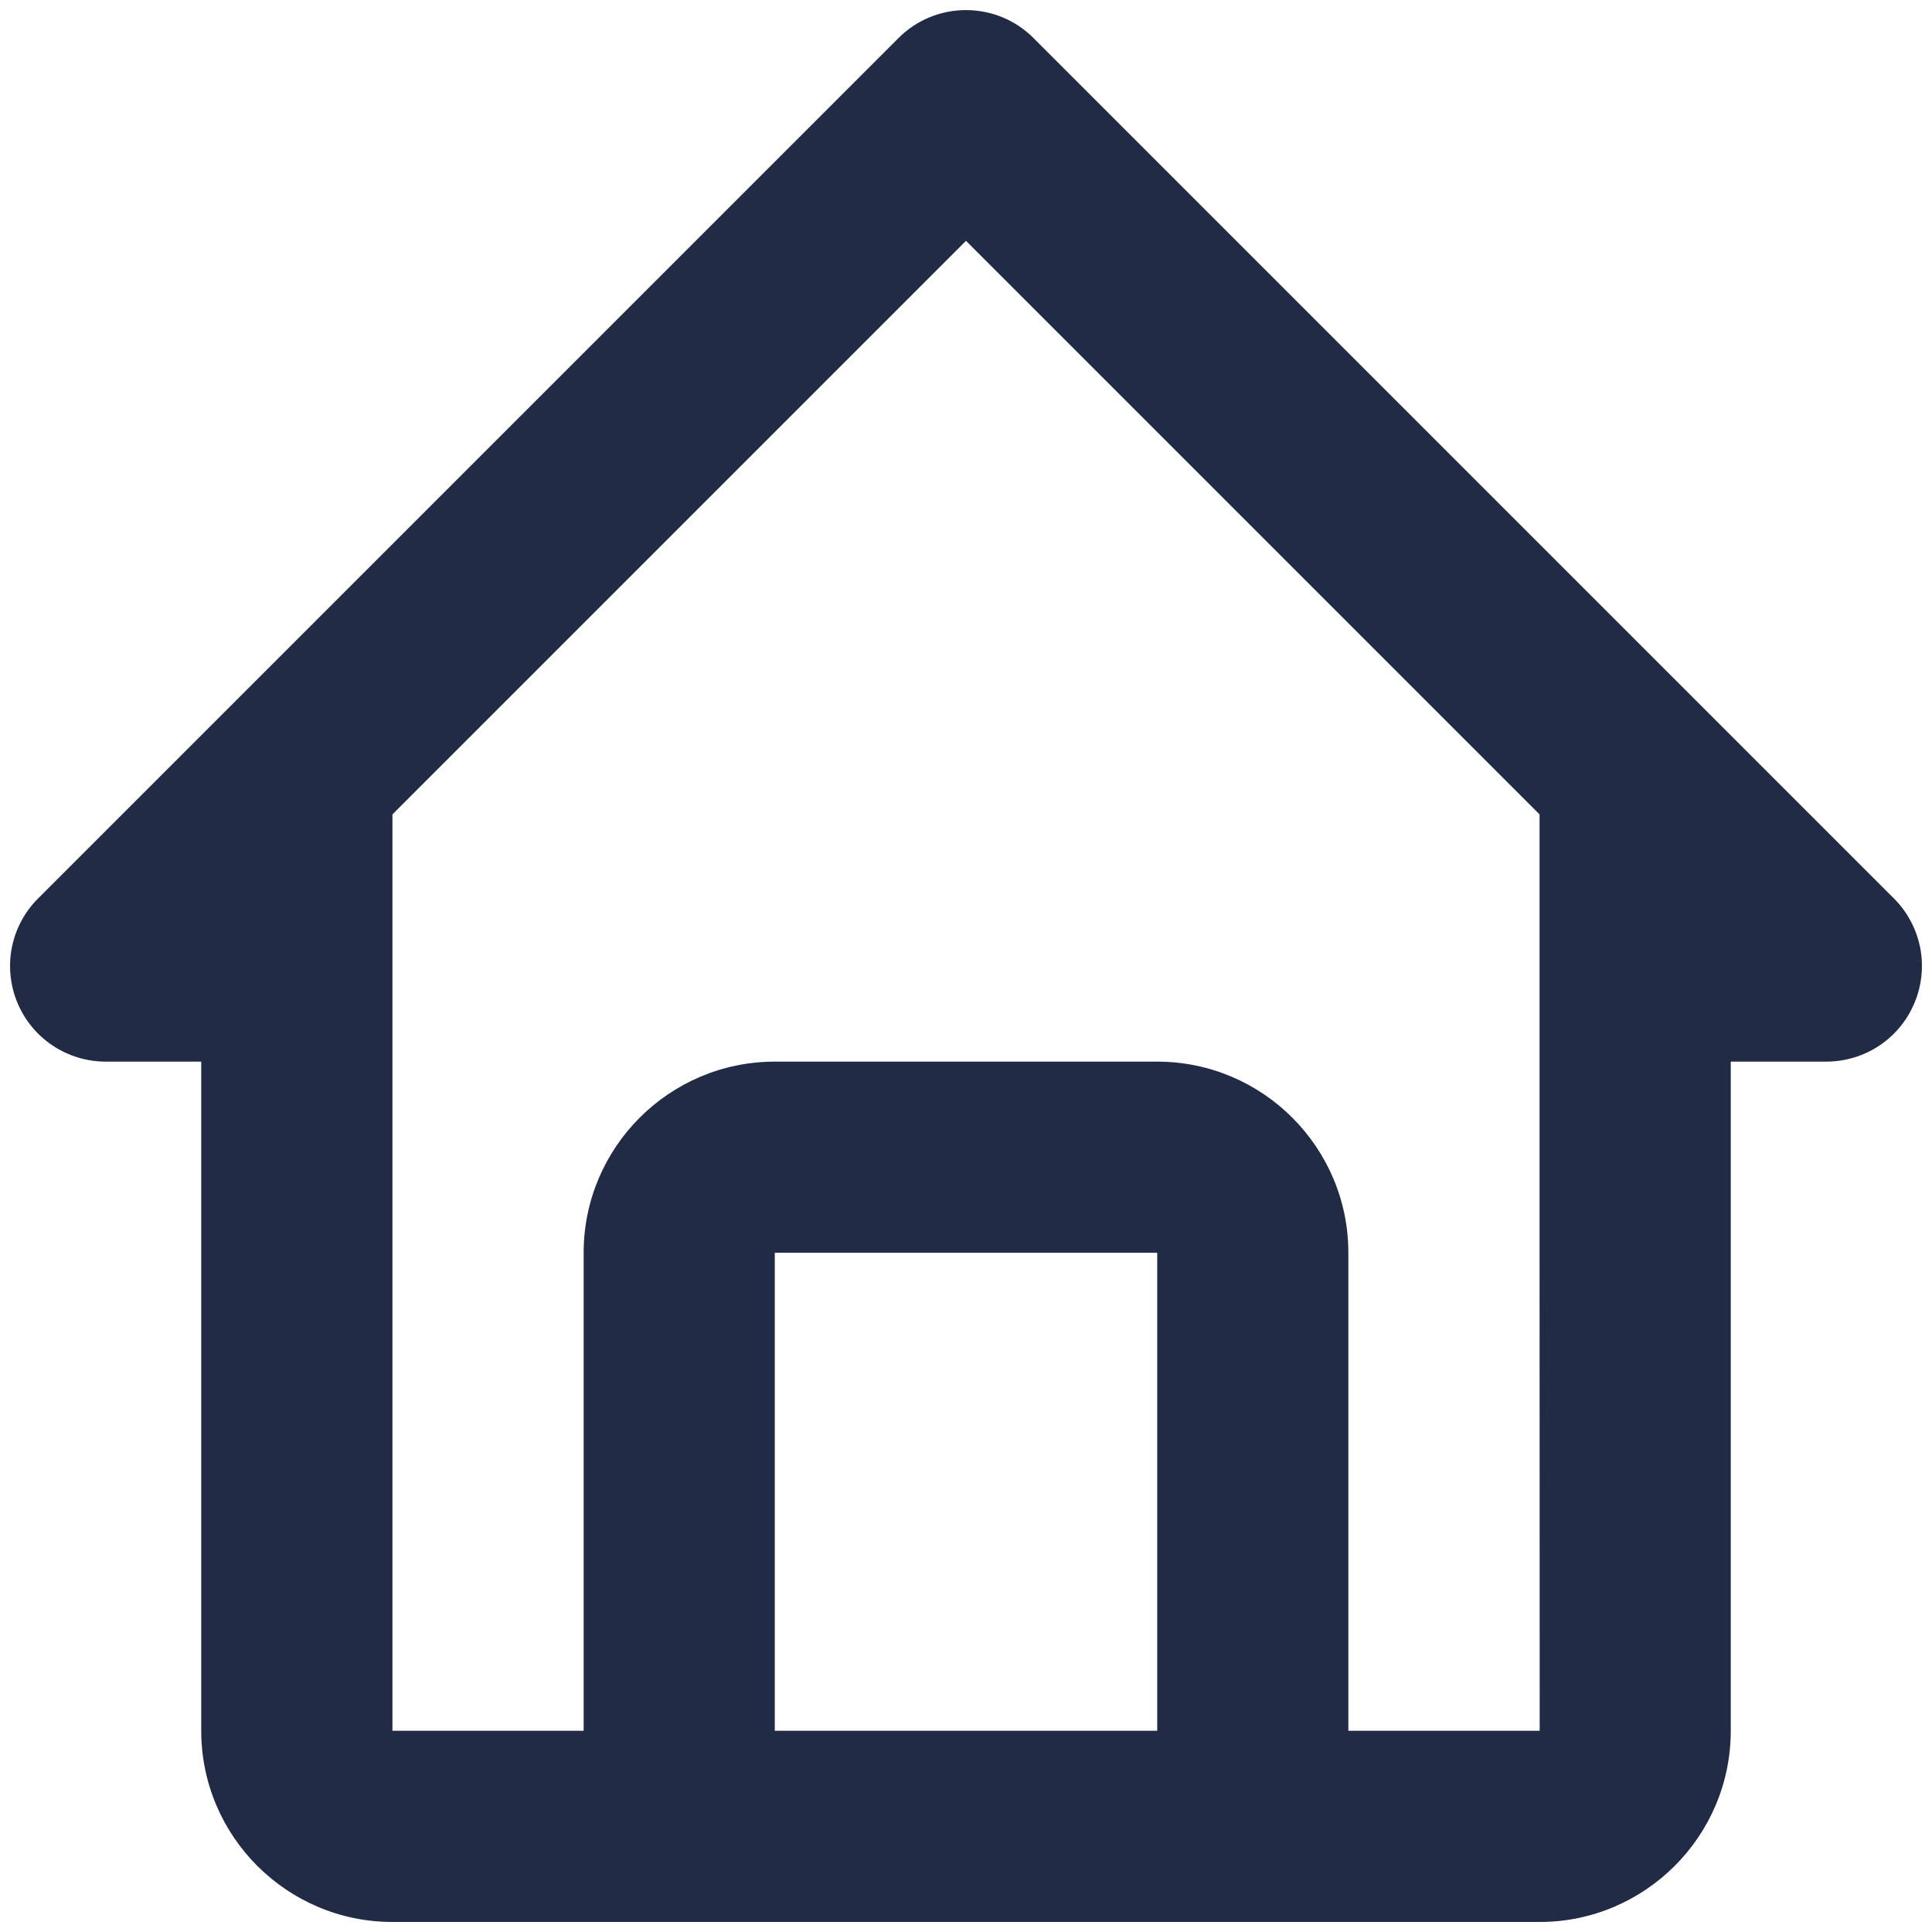 <svg width="32" height="32" viewBox="0 0 32 32" fill="none" xmlns="http://www.w3.org/2000/svg">
<path d="M1.75 17.584H3.333V28.667C3.333 30.413 4.754 31.834 6.5 31.834H25.5C27.246 31.834 28.667 30.413 28.667 28.667V17.584H30.25C30.563 17.583 30.869 17.491 31.13 17.317C31.39 17.143 31.593 16.895 31.712 16.606C31.832 16.317 31.864 15.998 31.803 15.691C31.741 15.384 31.591 15.102 31.369 14.881L17.119 0.631C16.973 0.484 16.798 0.367 16.606 0.287C16.414 0.208 16.208 0.167 16 0.167C15.792 0.167 15.586 0.208 15.394 0.287C15.202 0.367 15.027 0.484 14.881 0.631L0.631 14.881C0.409 15.102 0.258 15.384 0.197 15.691C0.136 15.998 0.168 16.317 0.287 16.606C0.407 16.895 0.61 17.143 0.871 17.317C1.131 17.491 1.437 17.583 1.75 17.584ZM12.833 28.667V20.75H19.167V28.667H12.833ZM16 3.989L25.5 13.489V20.75L25.502 28.667H22.333V20.75C22.333 19.004 20.913 17.584 19.167 17.584H12.833C11.087 17.584 9.667 19.004 9.667 20.75V28.667H6.5V13.489L16 3.989Z" fill="#222B45"/>
</svg>

